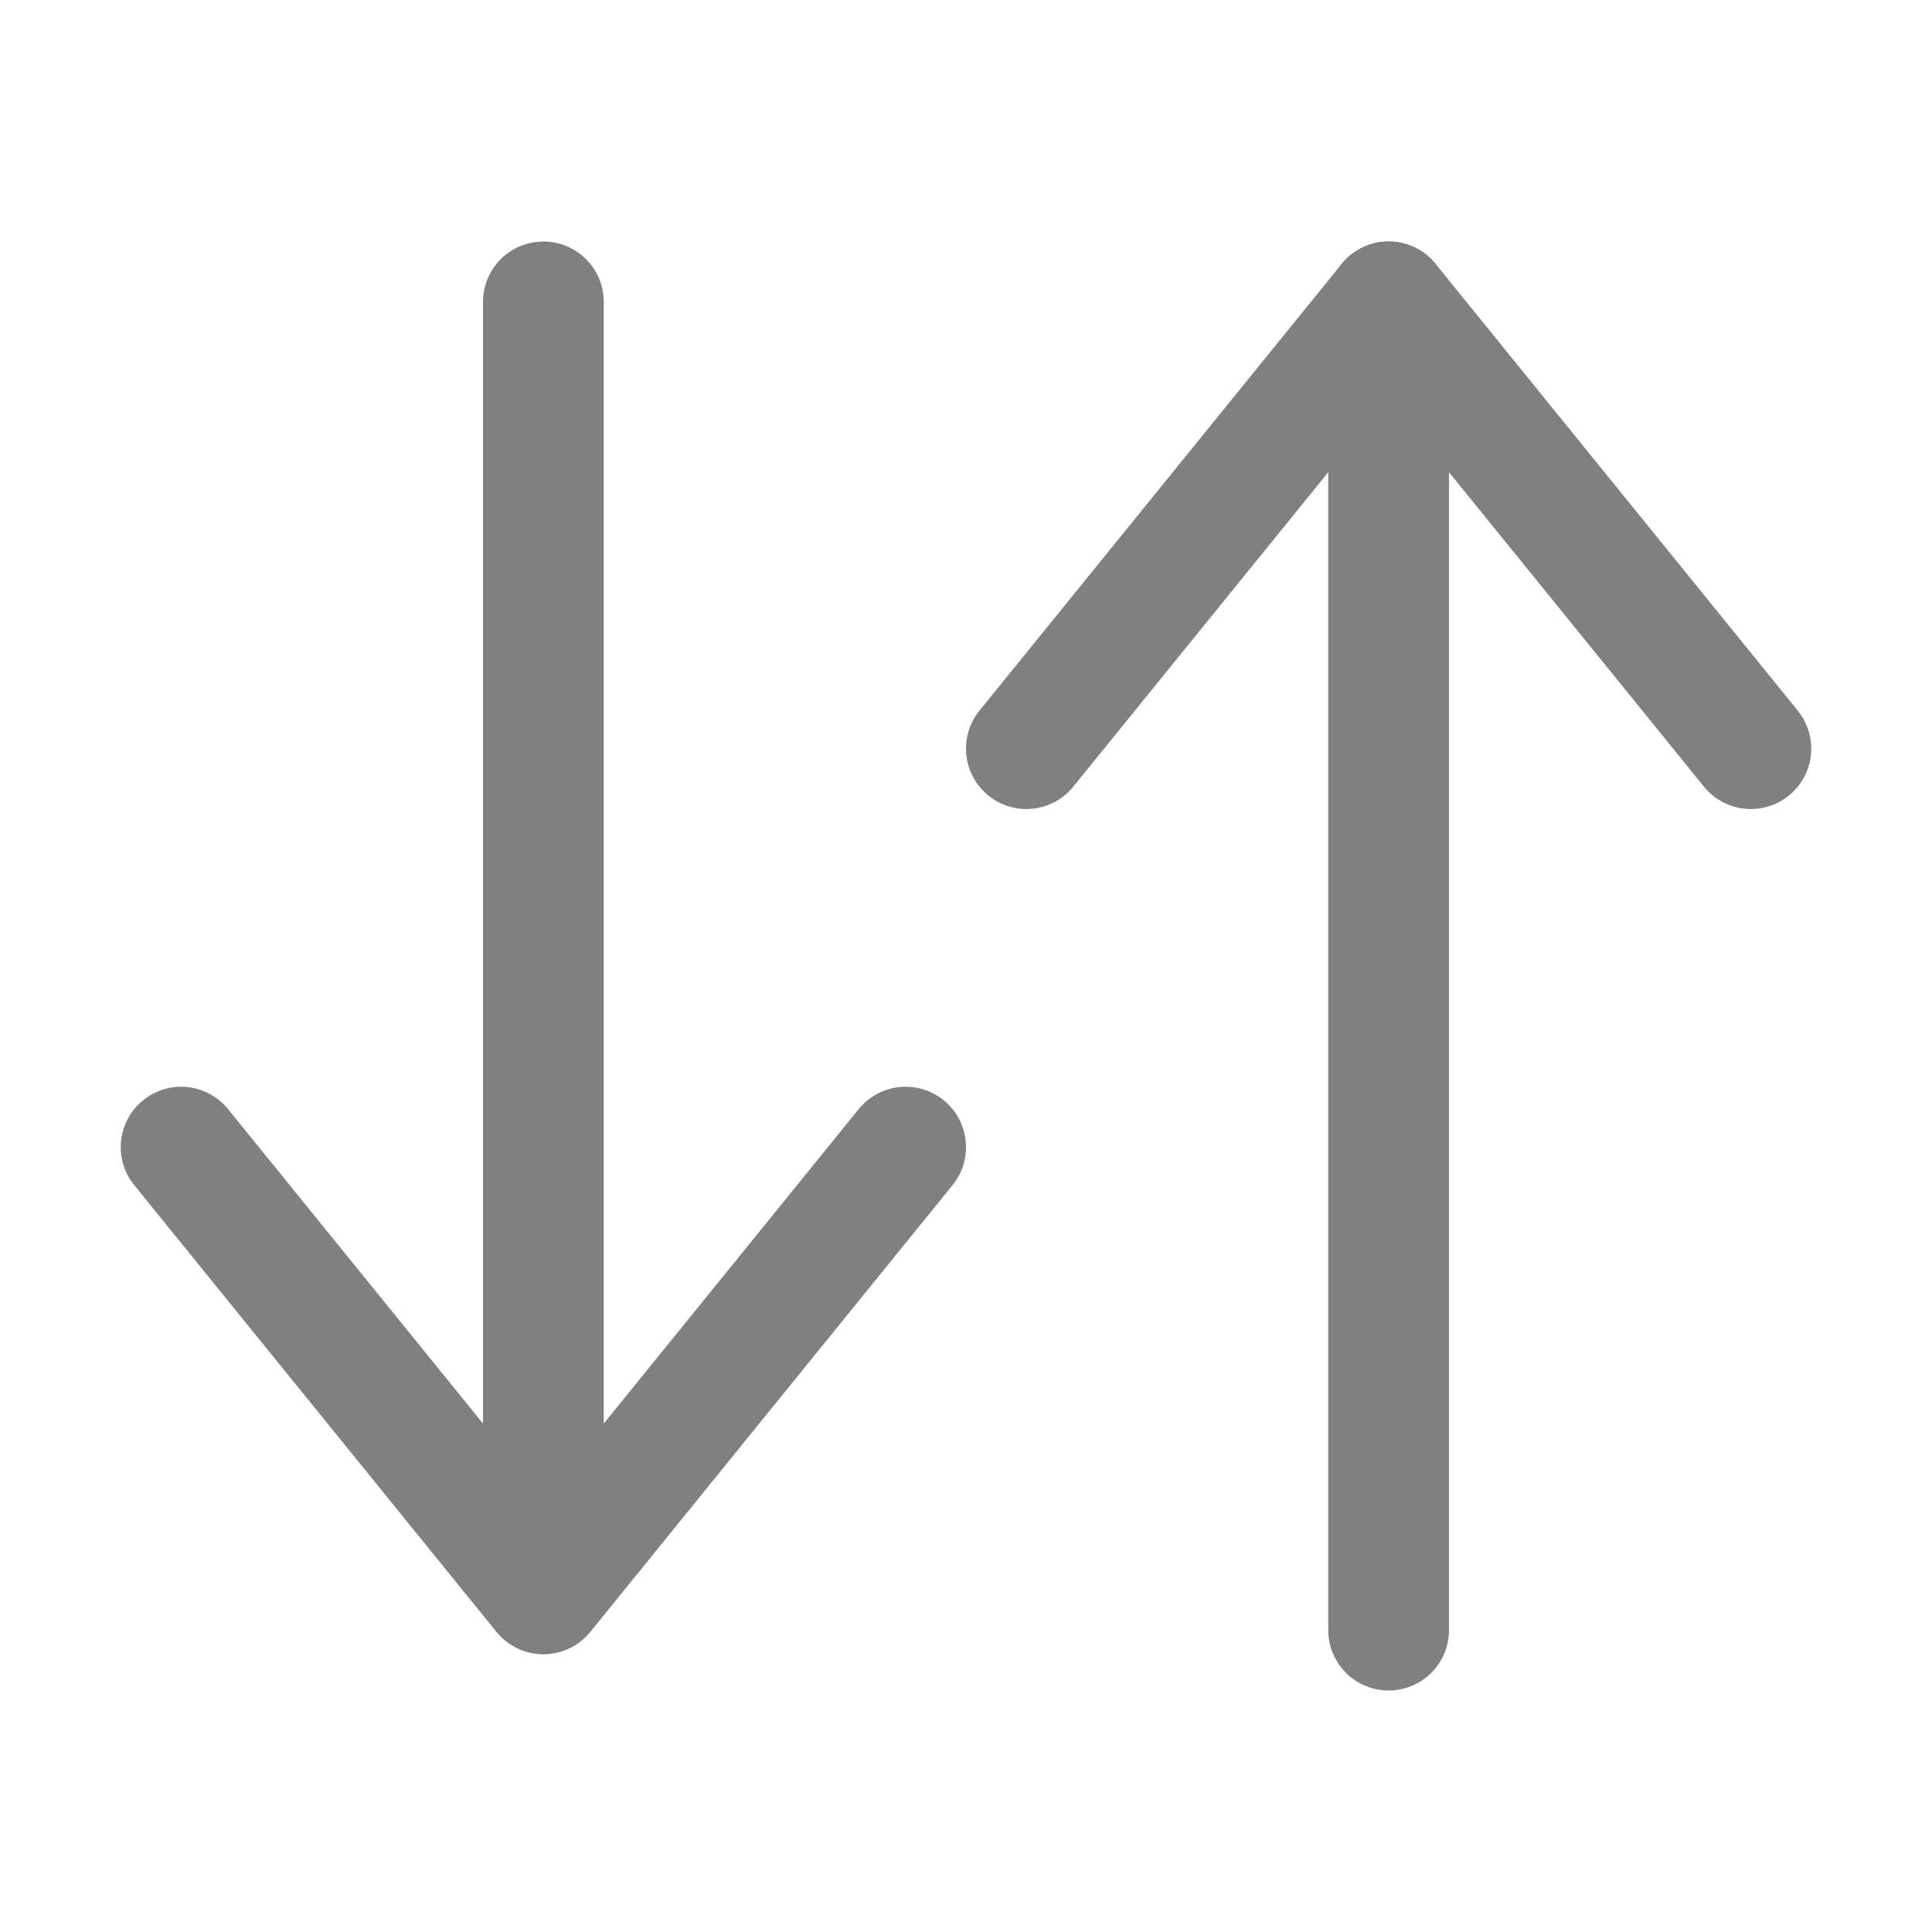 <svg id="m" xmlns="http://www.w3.org/2000/svg" viewBox="0 0 16 16"><defs><style>.cls-1{fill:none;stroke:gray;stroke-linecap:round;stroke-linejoin:round;}</style></defs><title>16</title><g id="_16" data-name="16"><polyline class="cls-1" points="1.5 9.5 4.5 13.2 7.5 9.5"/><line class="cls-1" x1="4.5" y1="2.5" x2="4.5" y2="13"/><polyline class="cls-1" points="8.5 6.2 11.5 2.5 14.5 6.2"/><line class="cls-1" x1="11.5" y1="13.5" x2="11.5" y2="2.5"/></g></svg>